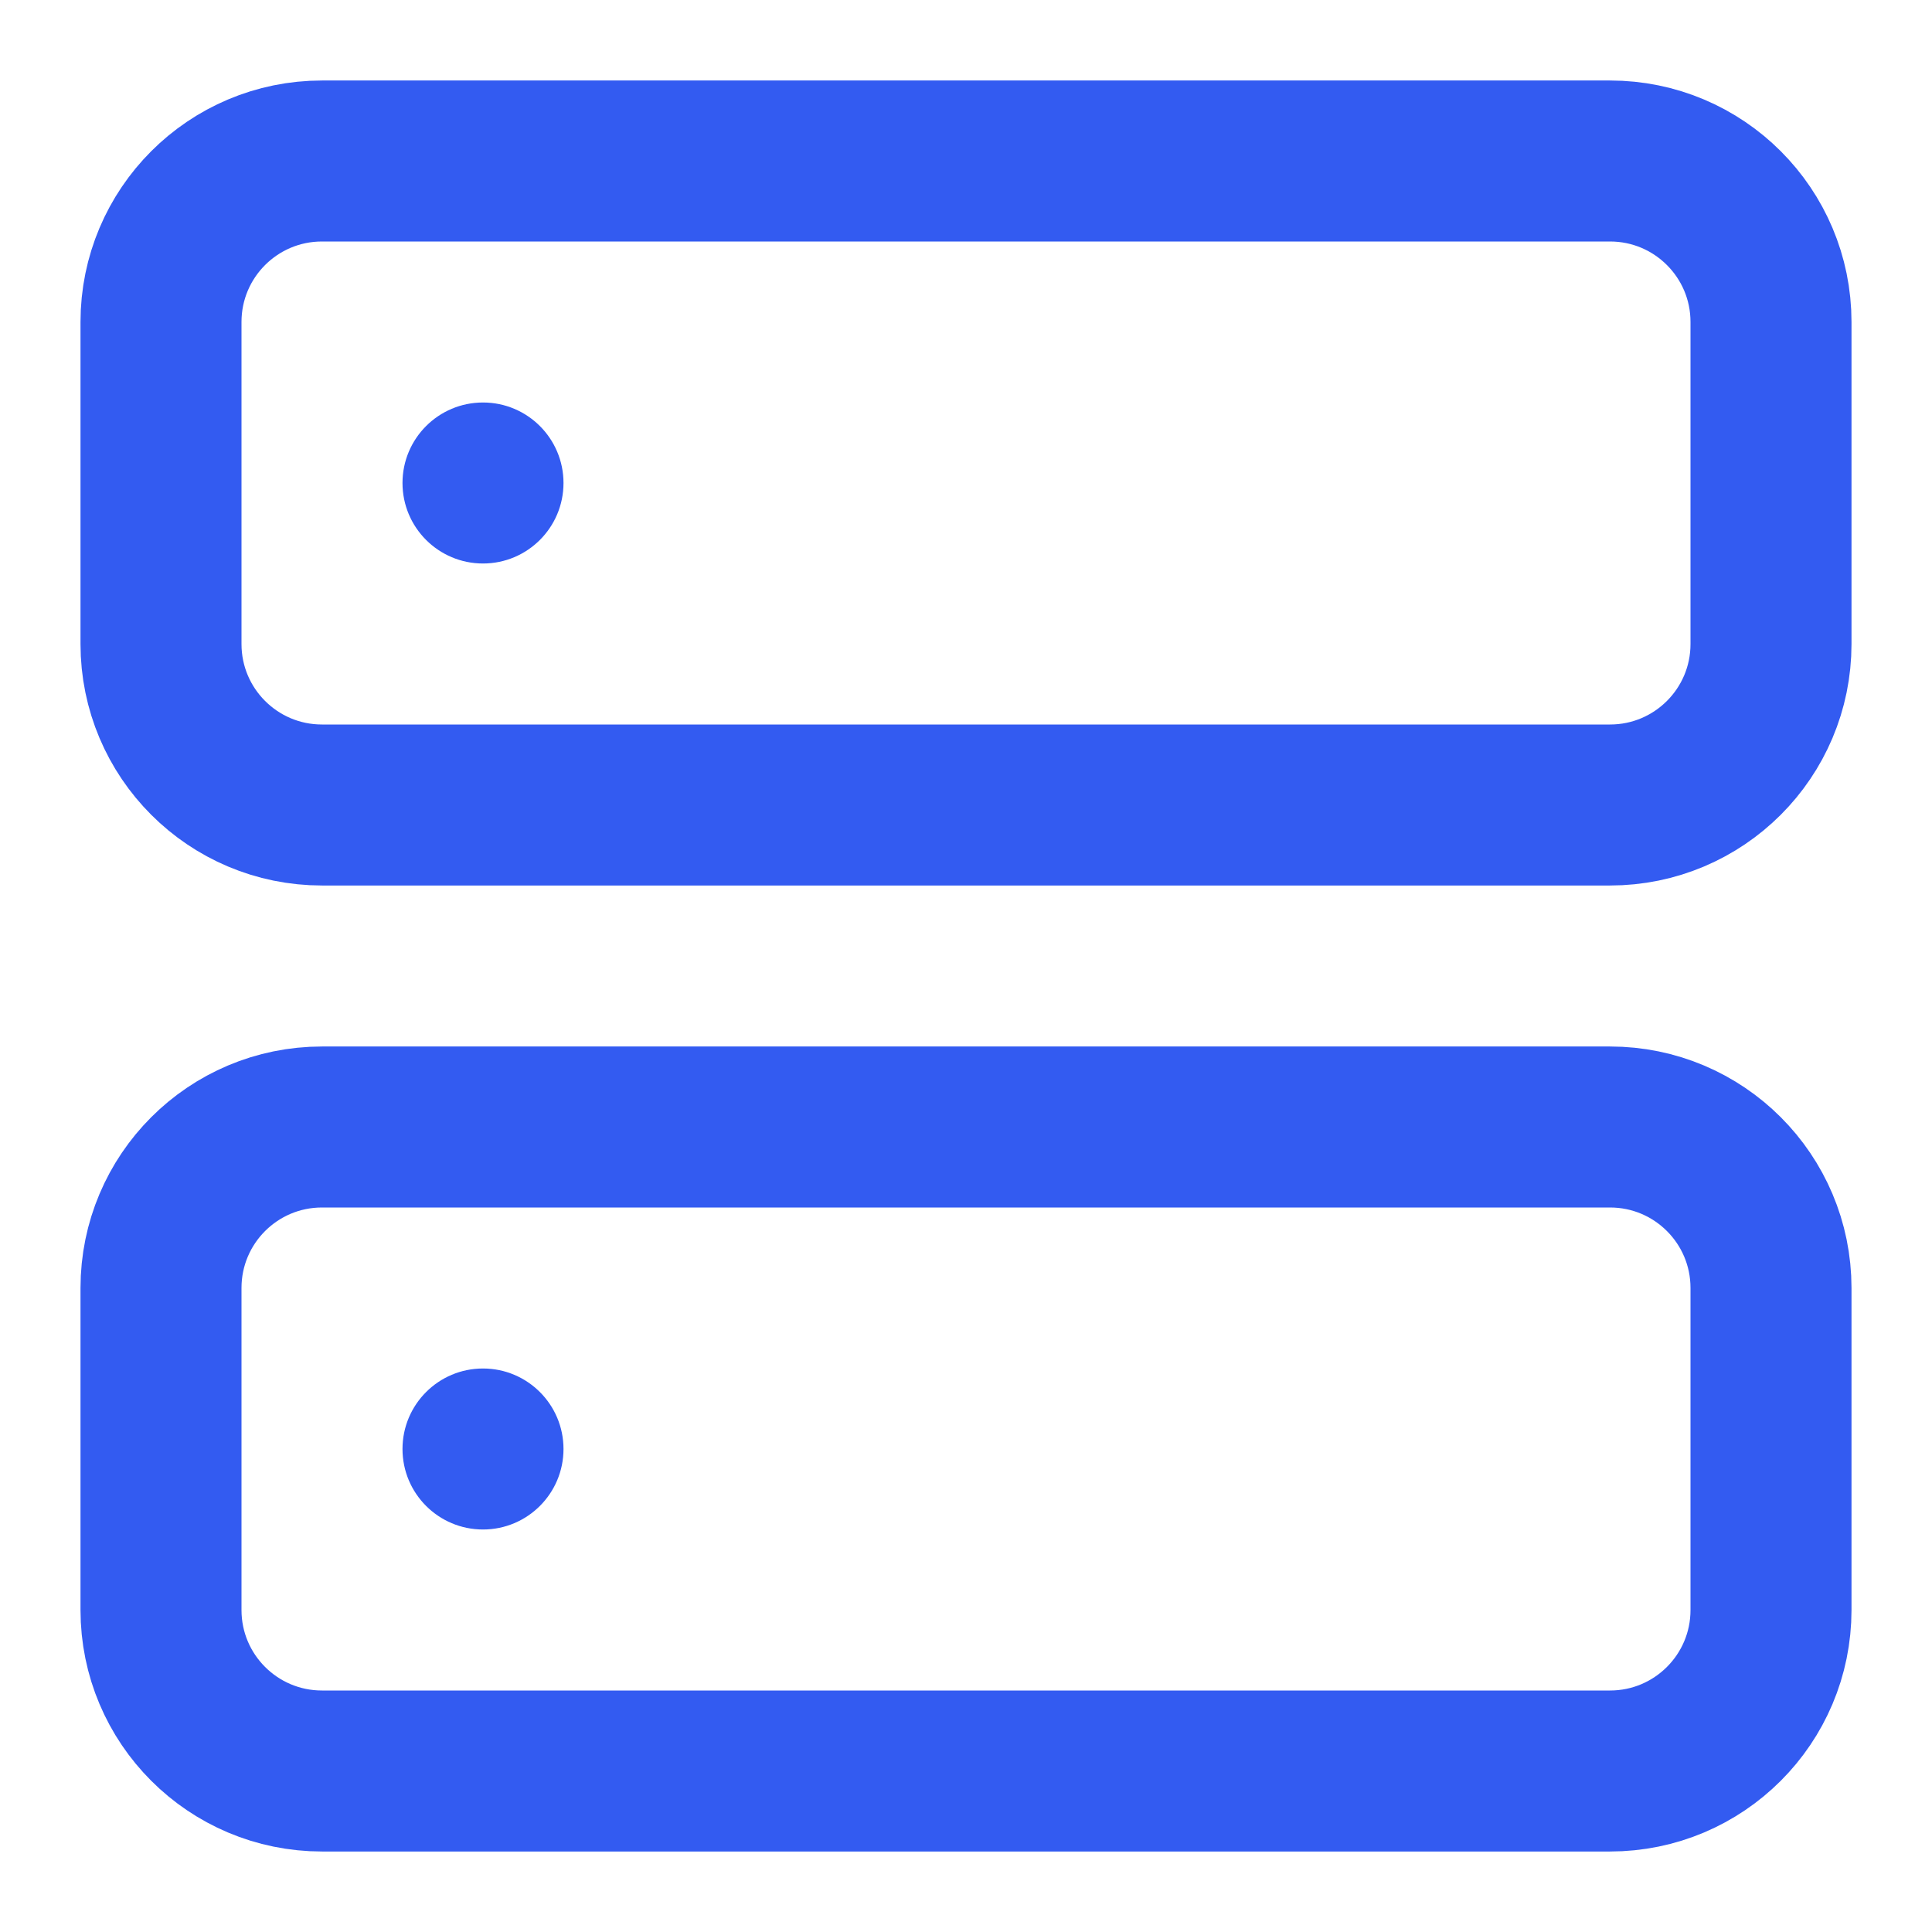 <svg xmlns="http://www.w3.org/2000/svg" width="24" height="24" fill="none" viewBox="0 0 24 24"><path fill-rule="evenodd" stroke="#335BF1" stroke-linecap="round" stroke-linejoin="round" stroke-width="2" d="M2 4C2 2.895 2.895 2 4 2H20C21.105 2 22 2.895 22 4V8C22 9.105 21.105 10 20 10H4C2.895 10 2 9.105 2 8V4Z" clip-rule="evenodd"/><path fill-rule="evenodd" stroke="#335BF1" stroke-linecap="round" stroke-linejoin="round" stroke-width="2" d="M2 16C2 14.895 2.895 14 4 14H20C21.105 14 22 14.895 22 16V20C22 21.105 21.105 22 20 22H4C2.895 22 2 21.105 2 20V16Z" clip-rule="evenodd"/><circle cx="6" cy="6" r="1" fill="#335BF1"/><circle cx="6" cy="18" r="1" fill="#335BF1"/></svg>